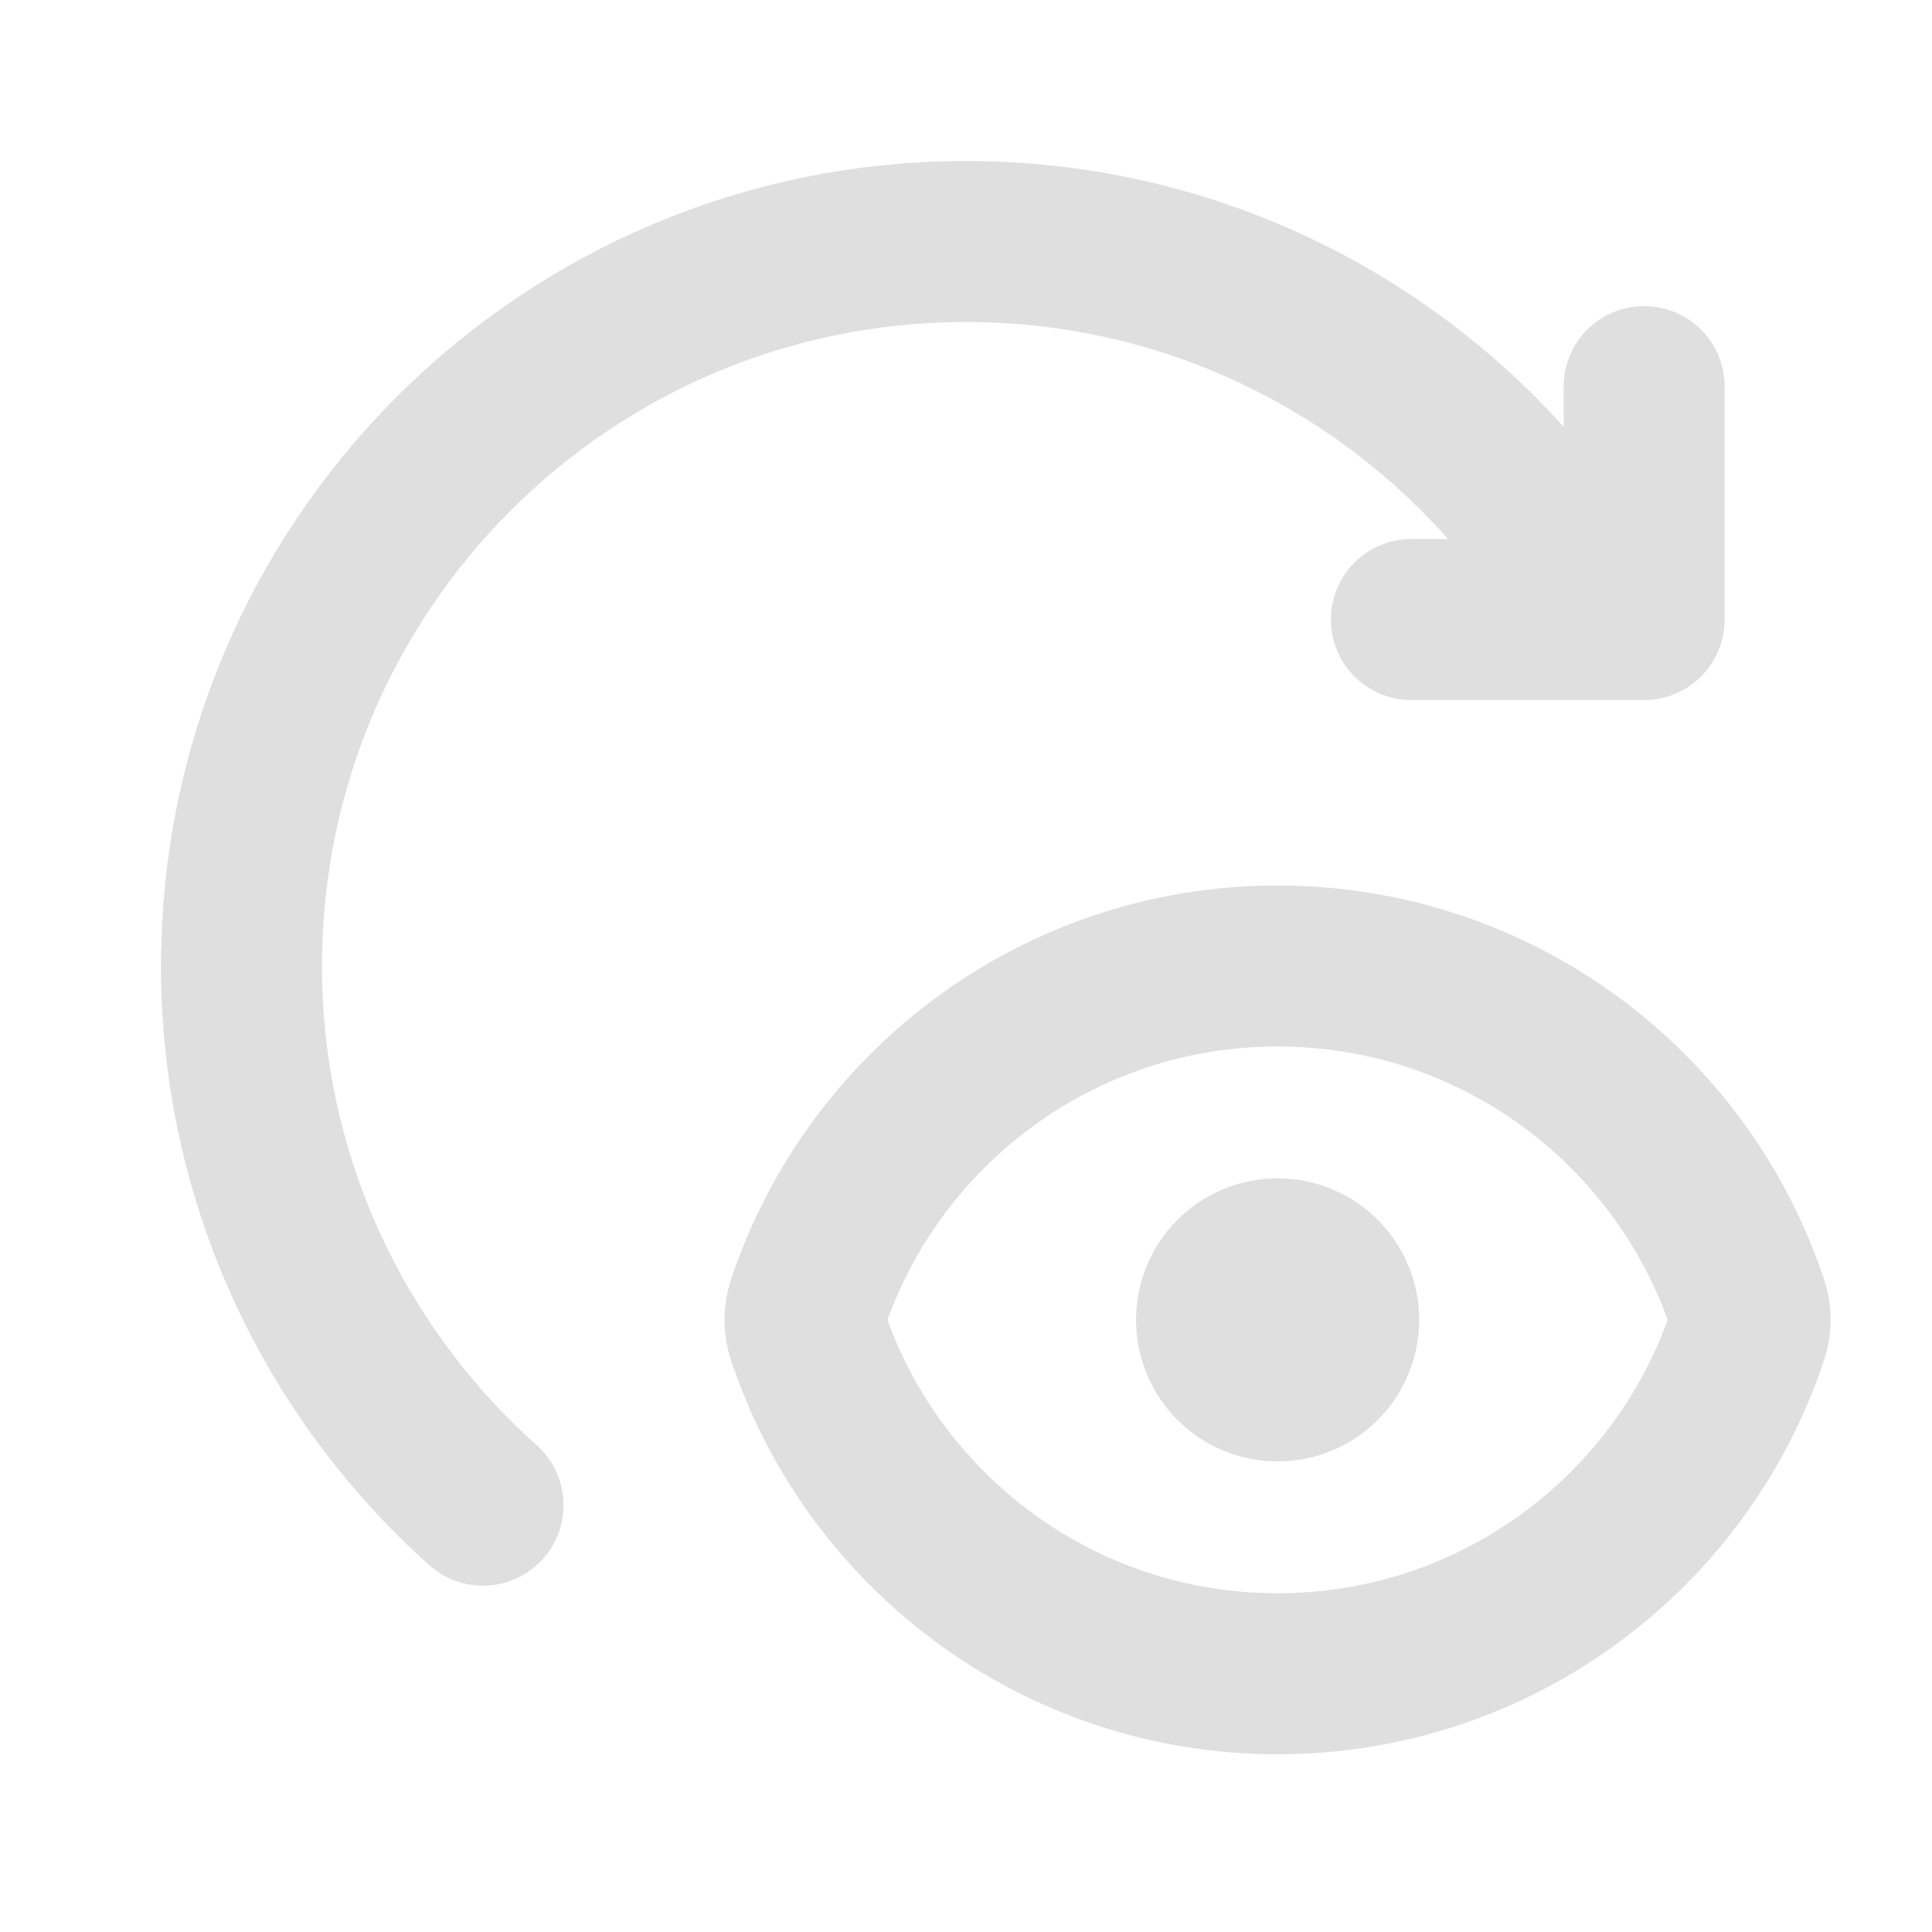 <svg width="12" height="12" viewBox="0 0 12 12" fill="none" xmlns="http://www.w3.org/2000/svg">
<path d="M5.015 8.292C4.995 8.232 4.995 8.166 5.015 8.105C5.422 6.882 6.575 6 7.935 6C9.295 6 10.448 6.881 10.855 8.104C10.876 8.164 10.876 8.23 10.855 8.291C10.449 9.514 9.295 10.396 7.935 10.396C6.576 10.396 5.423 9.515 5.015 8.292Z" stroke="#DFDFDF" stroke-linecap="round" stroke-linejoin="round"/>
<path d="M8.815 8.198C8.815 8.431 8.722 8.655 8.557 8.82C8.392 8.985 8.169 9.077 7.935 9.077C7.702 9.077 7.479 8.985 7.314 8.82C7.149 8.655 7.056 8.431 7.056 8.198C7.056 7.965 7.149 7.741 7.314 7.576C7.479 7.411 7.702 7.319 7.935 7.319C8.169 7.319 8.392 7.411 8.557 7.576C8.722 7.741 8.815 7.965 8.815 8.198Z" fill="#DFDFDF"/>
<path d="M10.212 2.401V3.848H8.766H10.212" stroke="#DFDFDF" stroke-linecap="round" stroke-linejoin="round"/>
<path d="M9.953 3.848C9.19 2.45 7.706 1.5 6 1.5C3.514 1.5 1.5 3.515 1.5 6C1.5 7.332 2.08 8.526 3 9.349" stroke="#DFDFDF" stroke-linecap="round" stroke-linejoin="round"/>
</svg>
